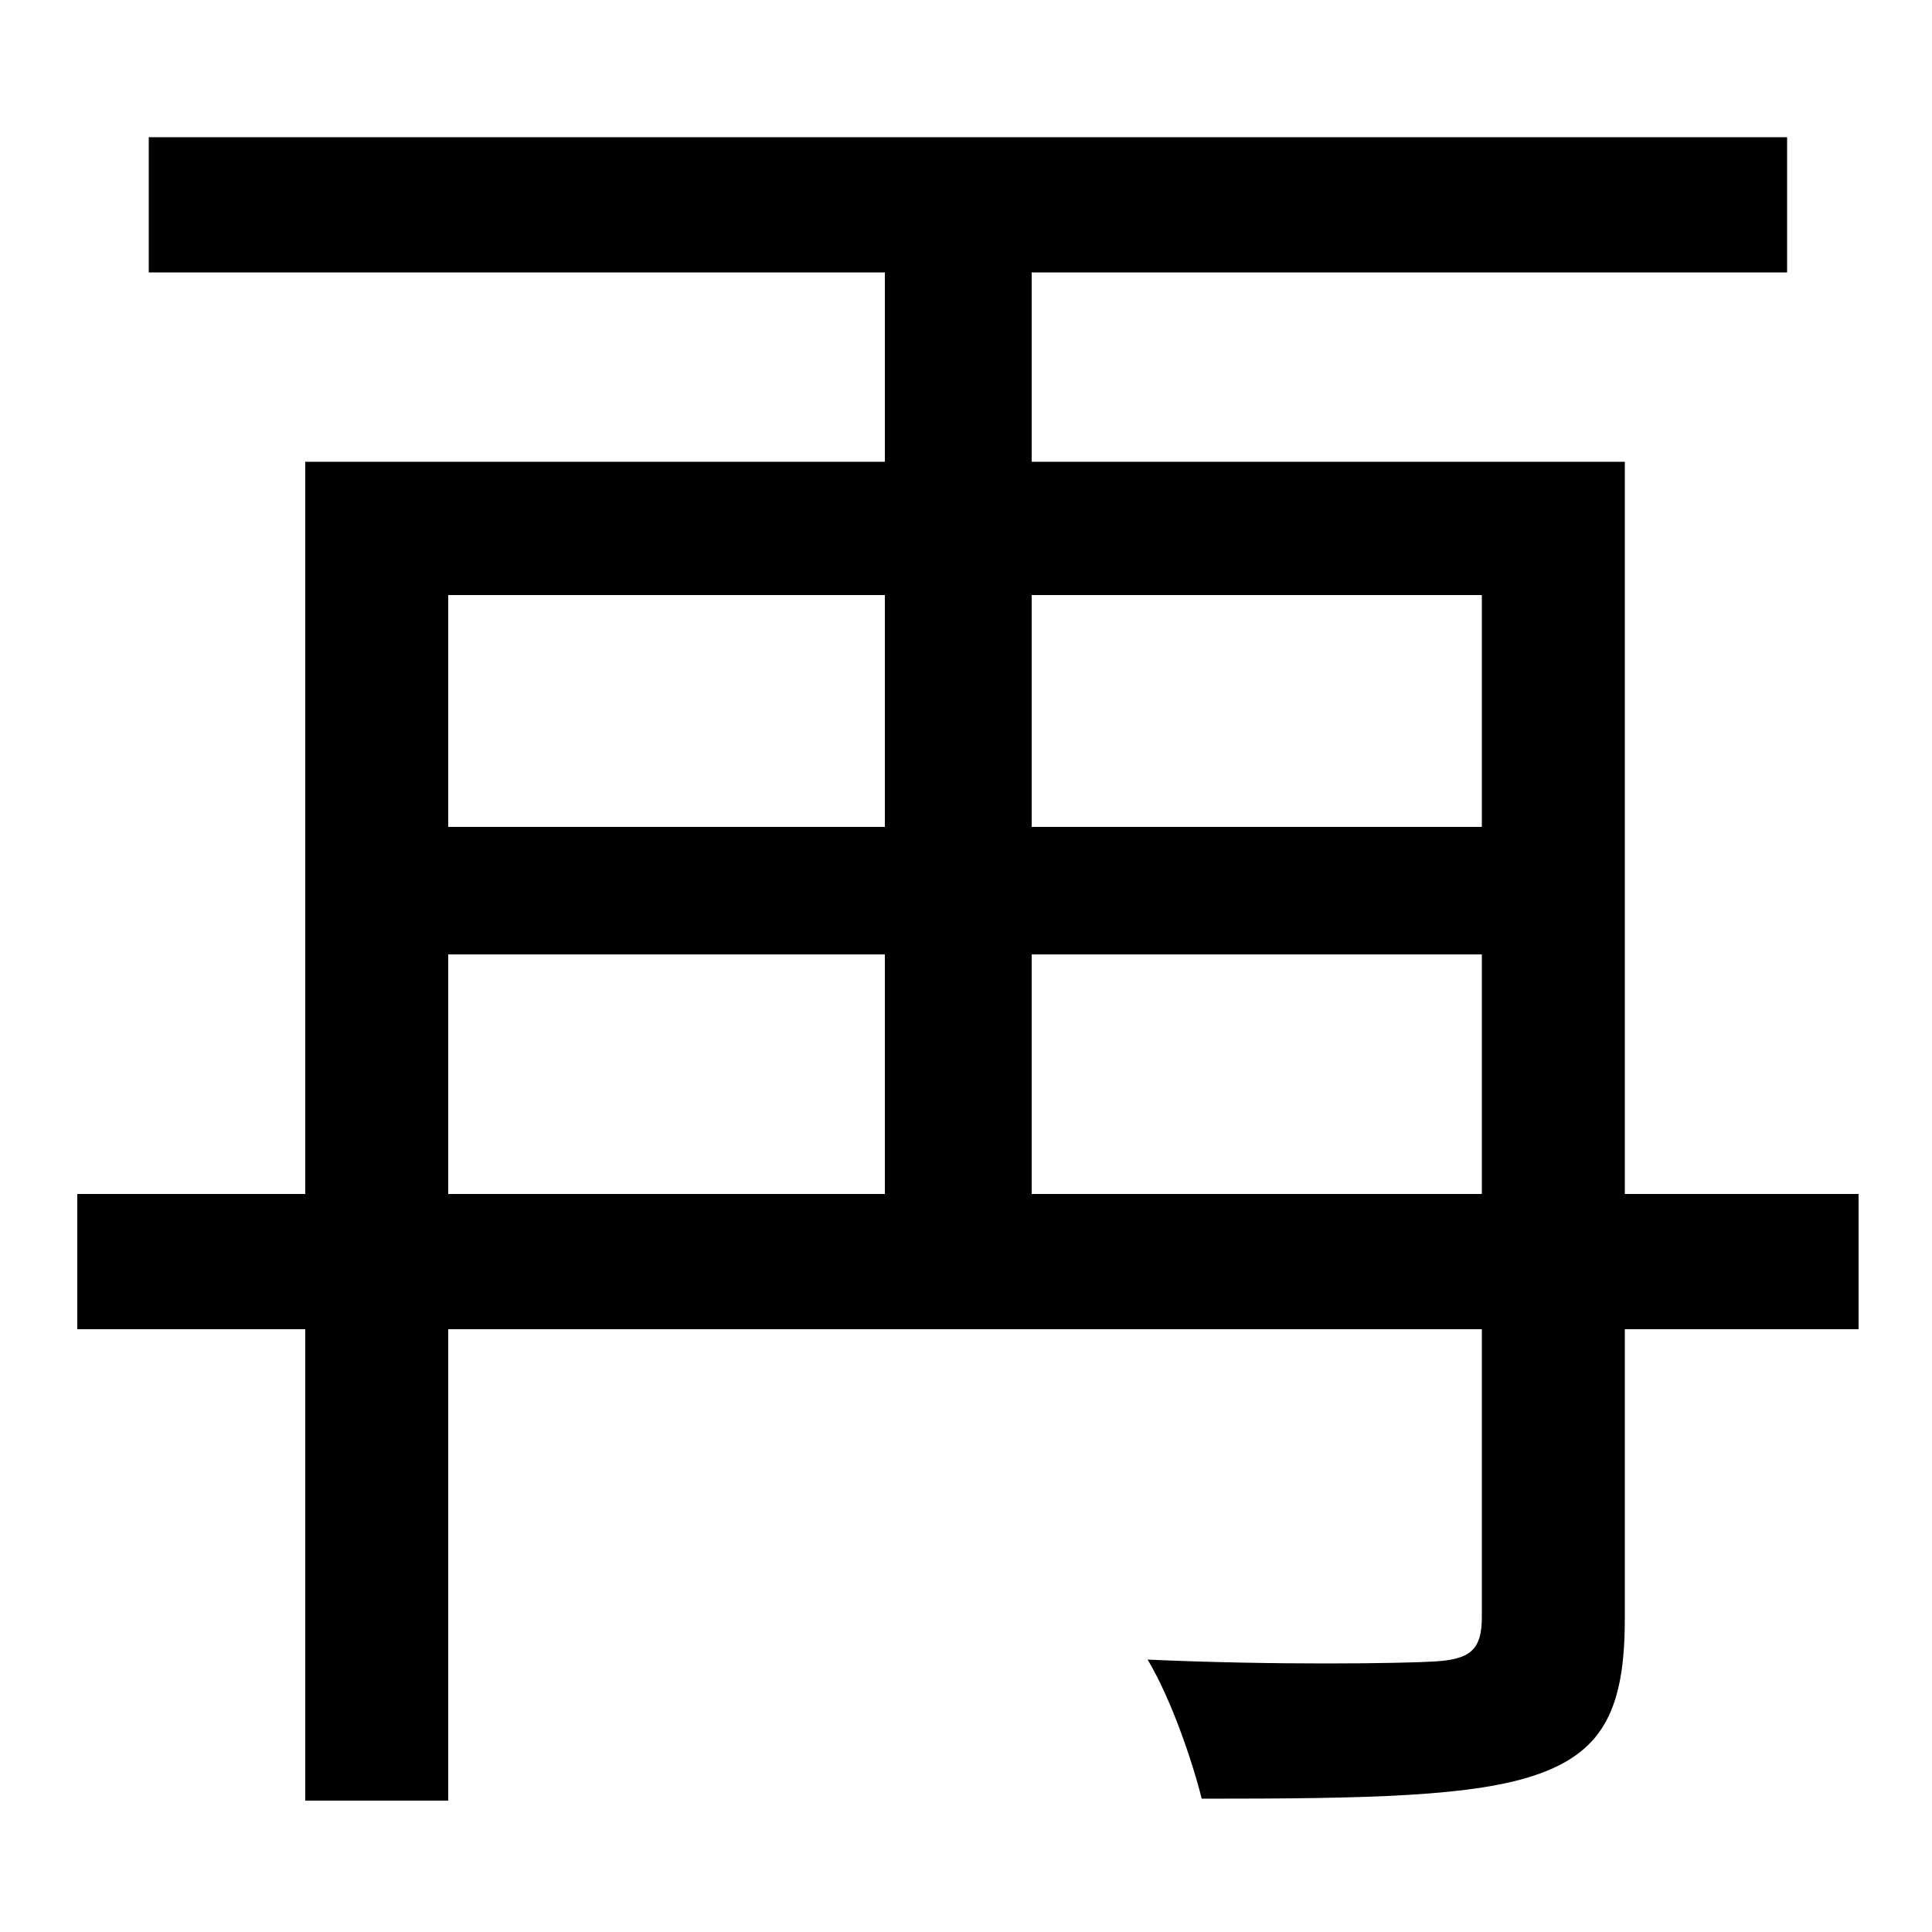 <svg xmlns="http://www.w3.org/2000/svg"
    viewBox="0 0 1000 1000">
  <!--
© 2014-2021 Adobe (http://www.adobe.com/).
Noto is a trademark of Google Inc.
This Font Software is licensed under the SIL Open Font License, Version 1.1. This Font Software is distributed on an "AS IS" BASIS, WITHOUT WARRANTIES OR CONDITIONS OF ANY KIND, either express or implied. See the SIL Open Font License for the specific language, permissions and limitations governing your use of this Font Software.
http://scripts.sil.org/OFL
  -->
<path d="M158 239L158 618 40 618 40 688 158 688 158 932 232 932 232 688 767 688 767 837C767 854 761 859 742 860 725 861 660 862 594 859 606 879 617 911 622 931 708 931 764 930 797 918 830 906 841 884 841 838L841 688 962 688 962 618 841 618 841 239 534 239 534 141 925 141 925 71 77 71 77 141 458 141 458 239ZM767 618L534 618 534 494 767 494ZM232 618L232 494 458 494 458 618ZM767 428L534 428 534 308 767 308ZM232 428L232 308 458 308 458 428Z"/>
</svg>